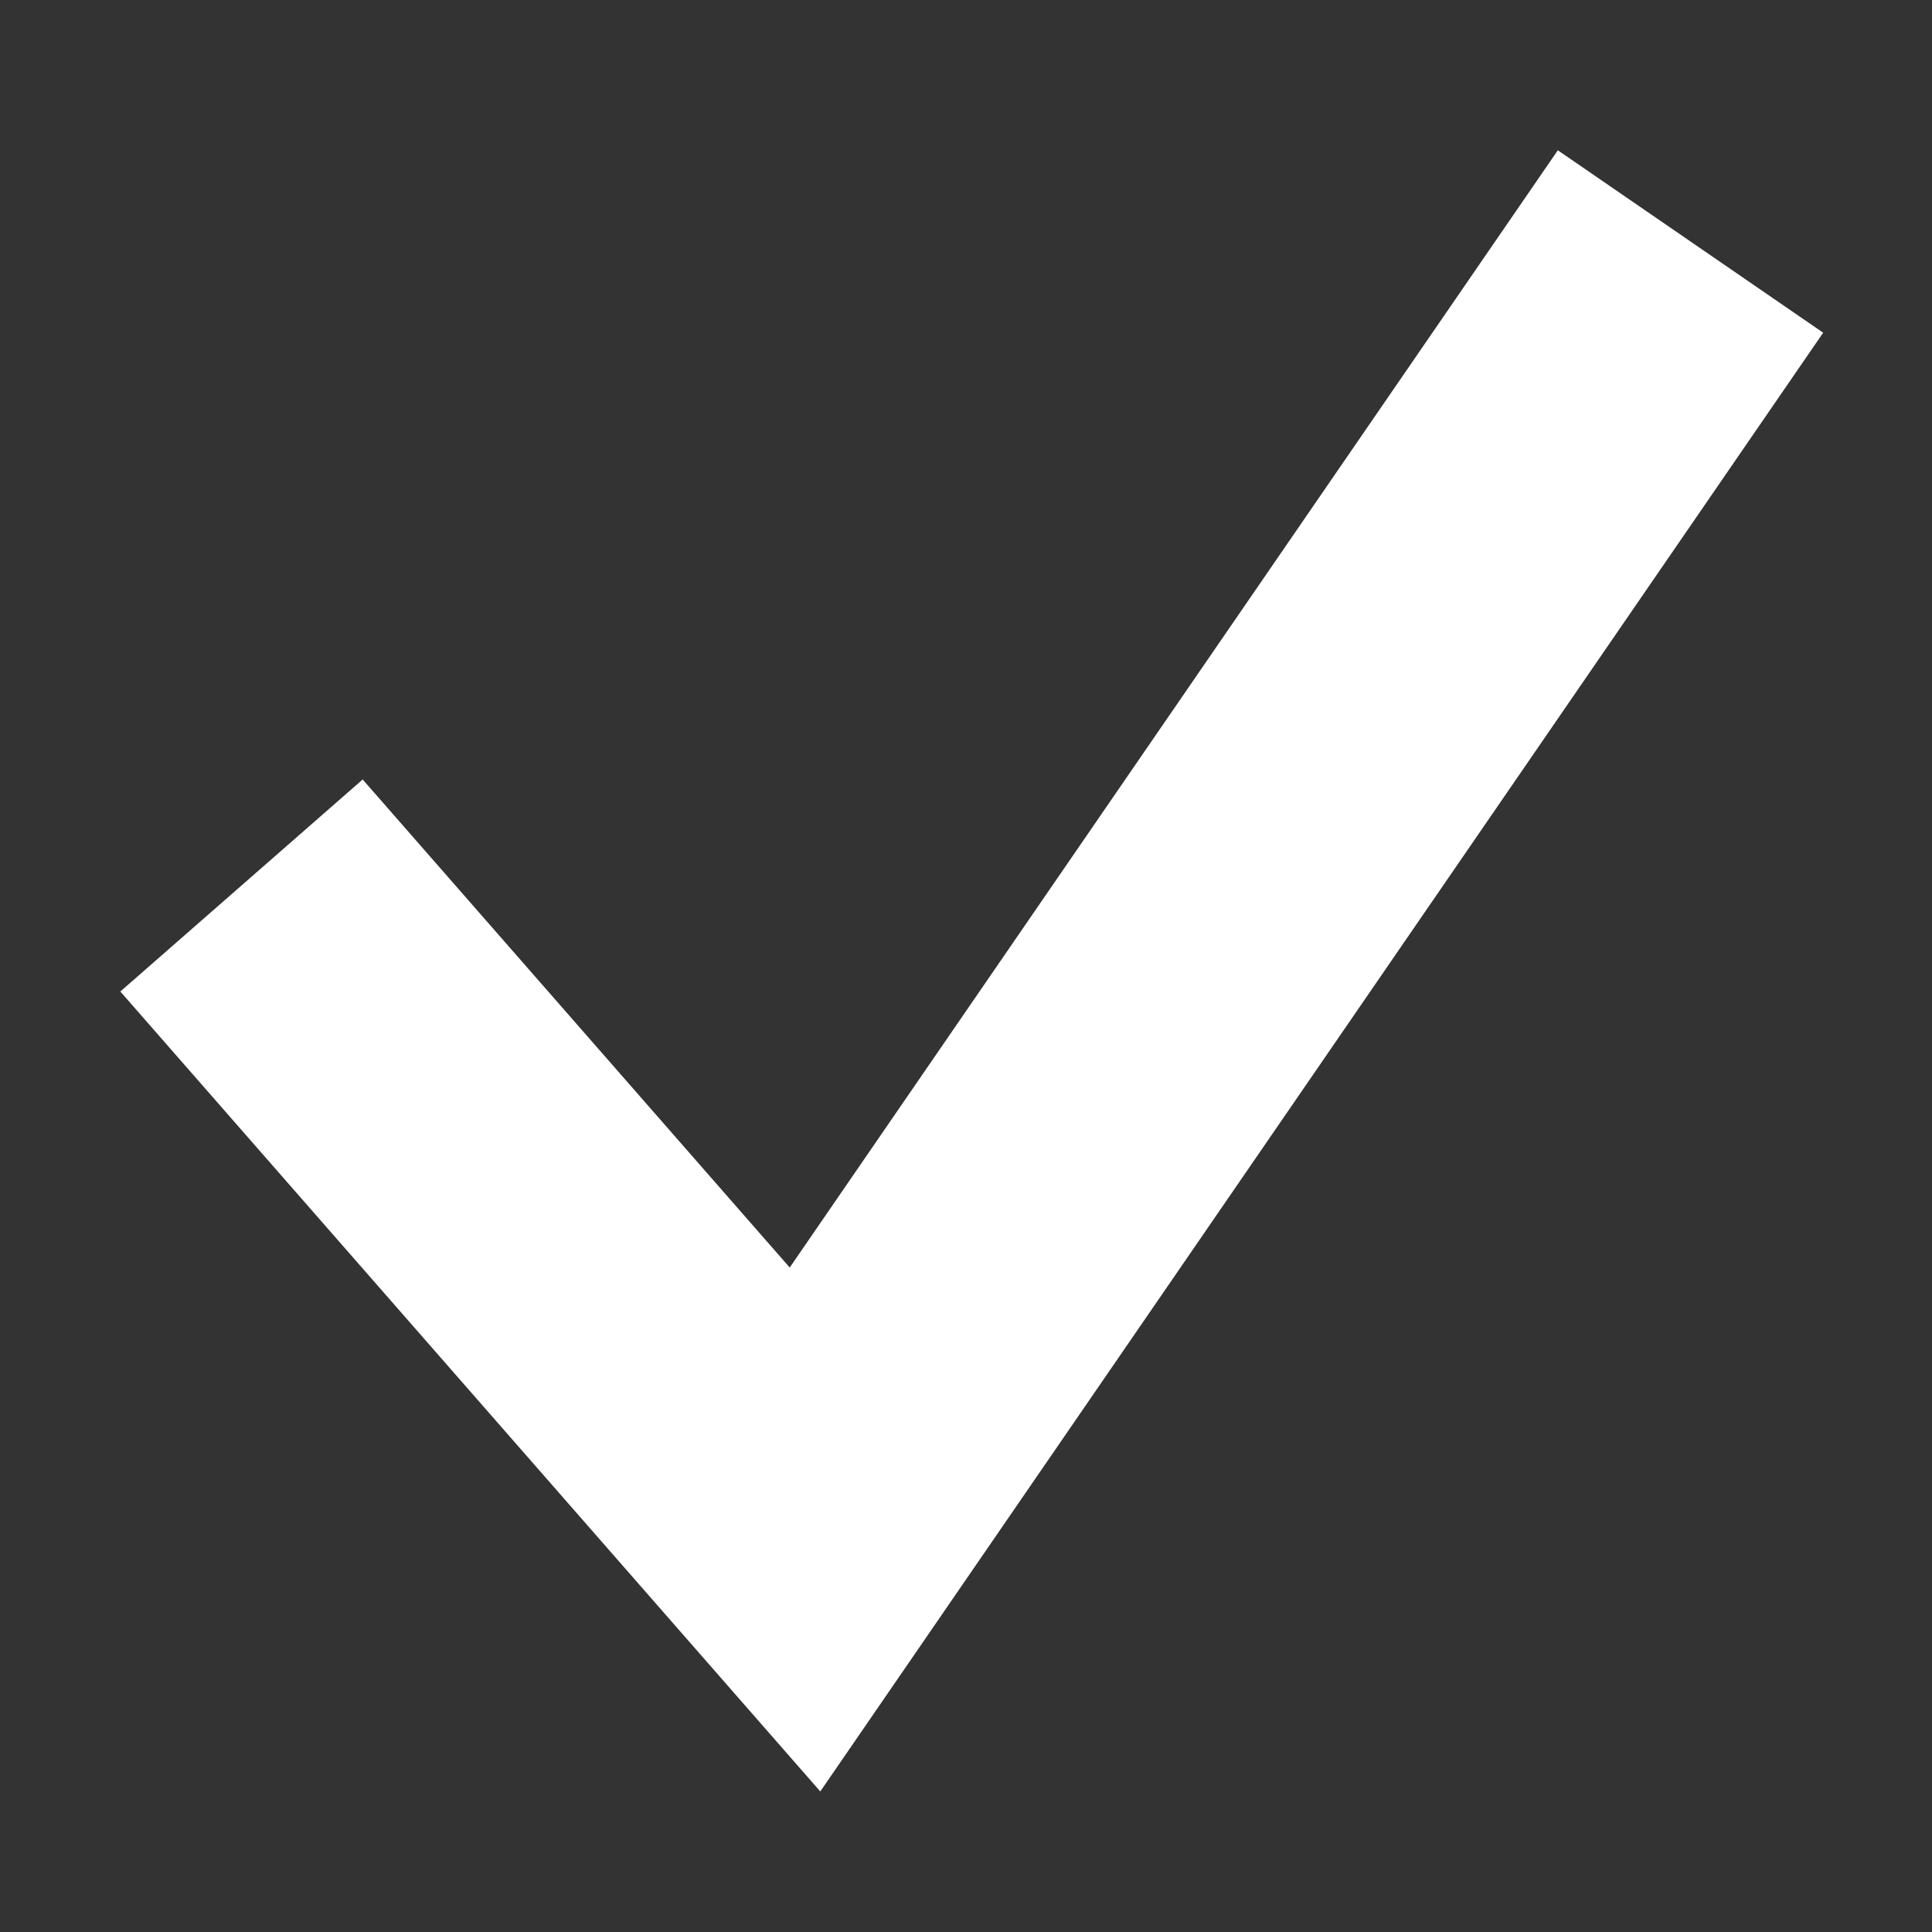 <svg width="12" height="12" viewBox="0 0 12 12" xmlns="http://www.w3.org/2000/svg">
    <rect x="0" y="0" width="12" height="12" fill="#333333" stroke="none"/>
    <path d="m1.5 5.5 3.5 4 5.5-8" stroke="#FFF" stroke-width="2" fill="none" fill-rule="evenodd"/>
</svg>
